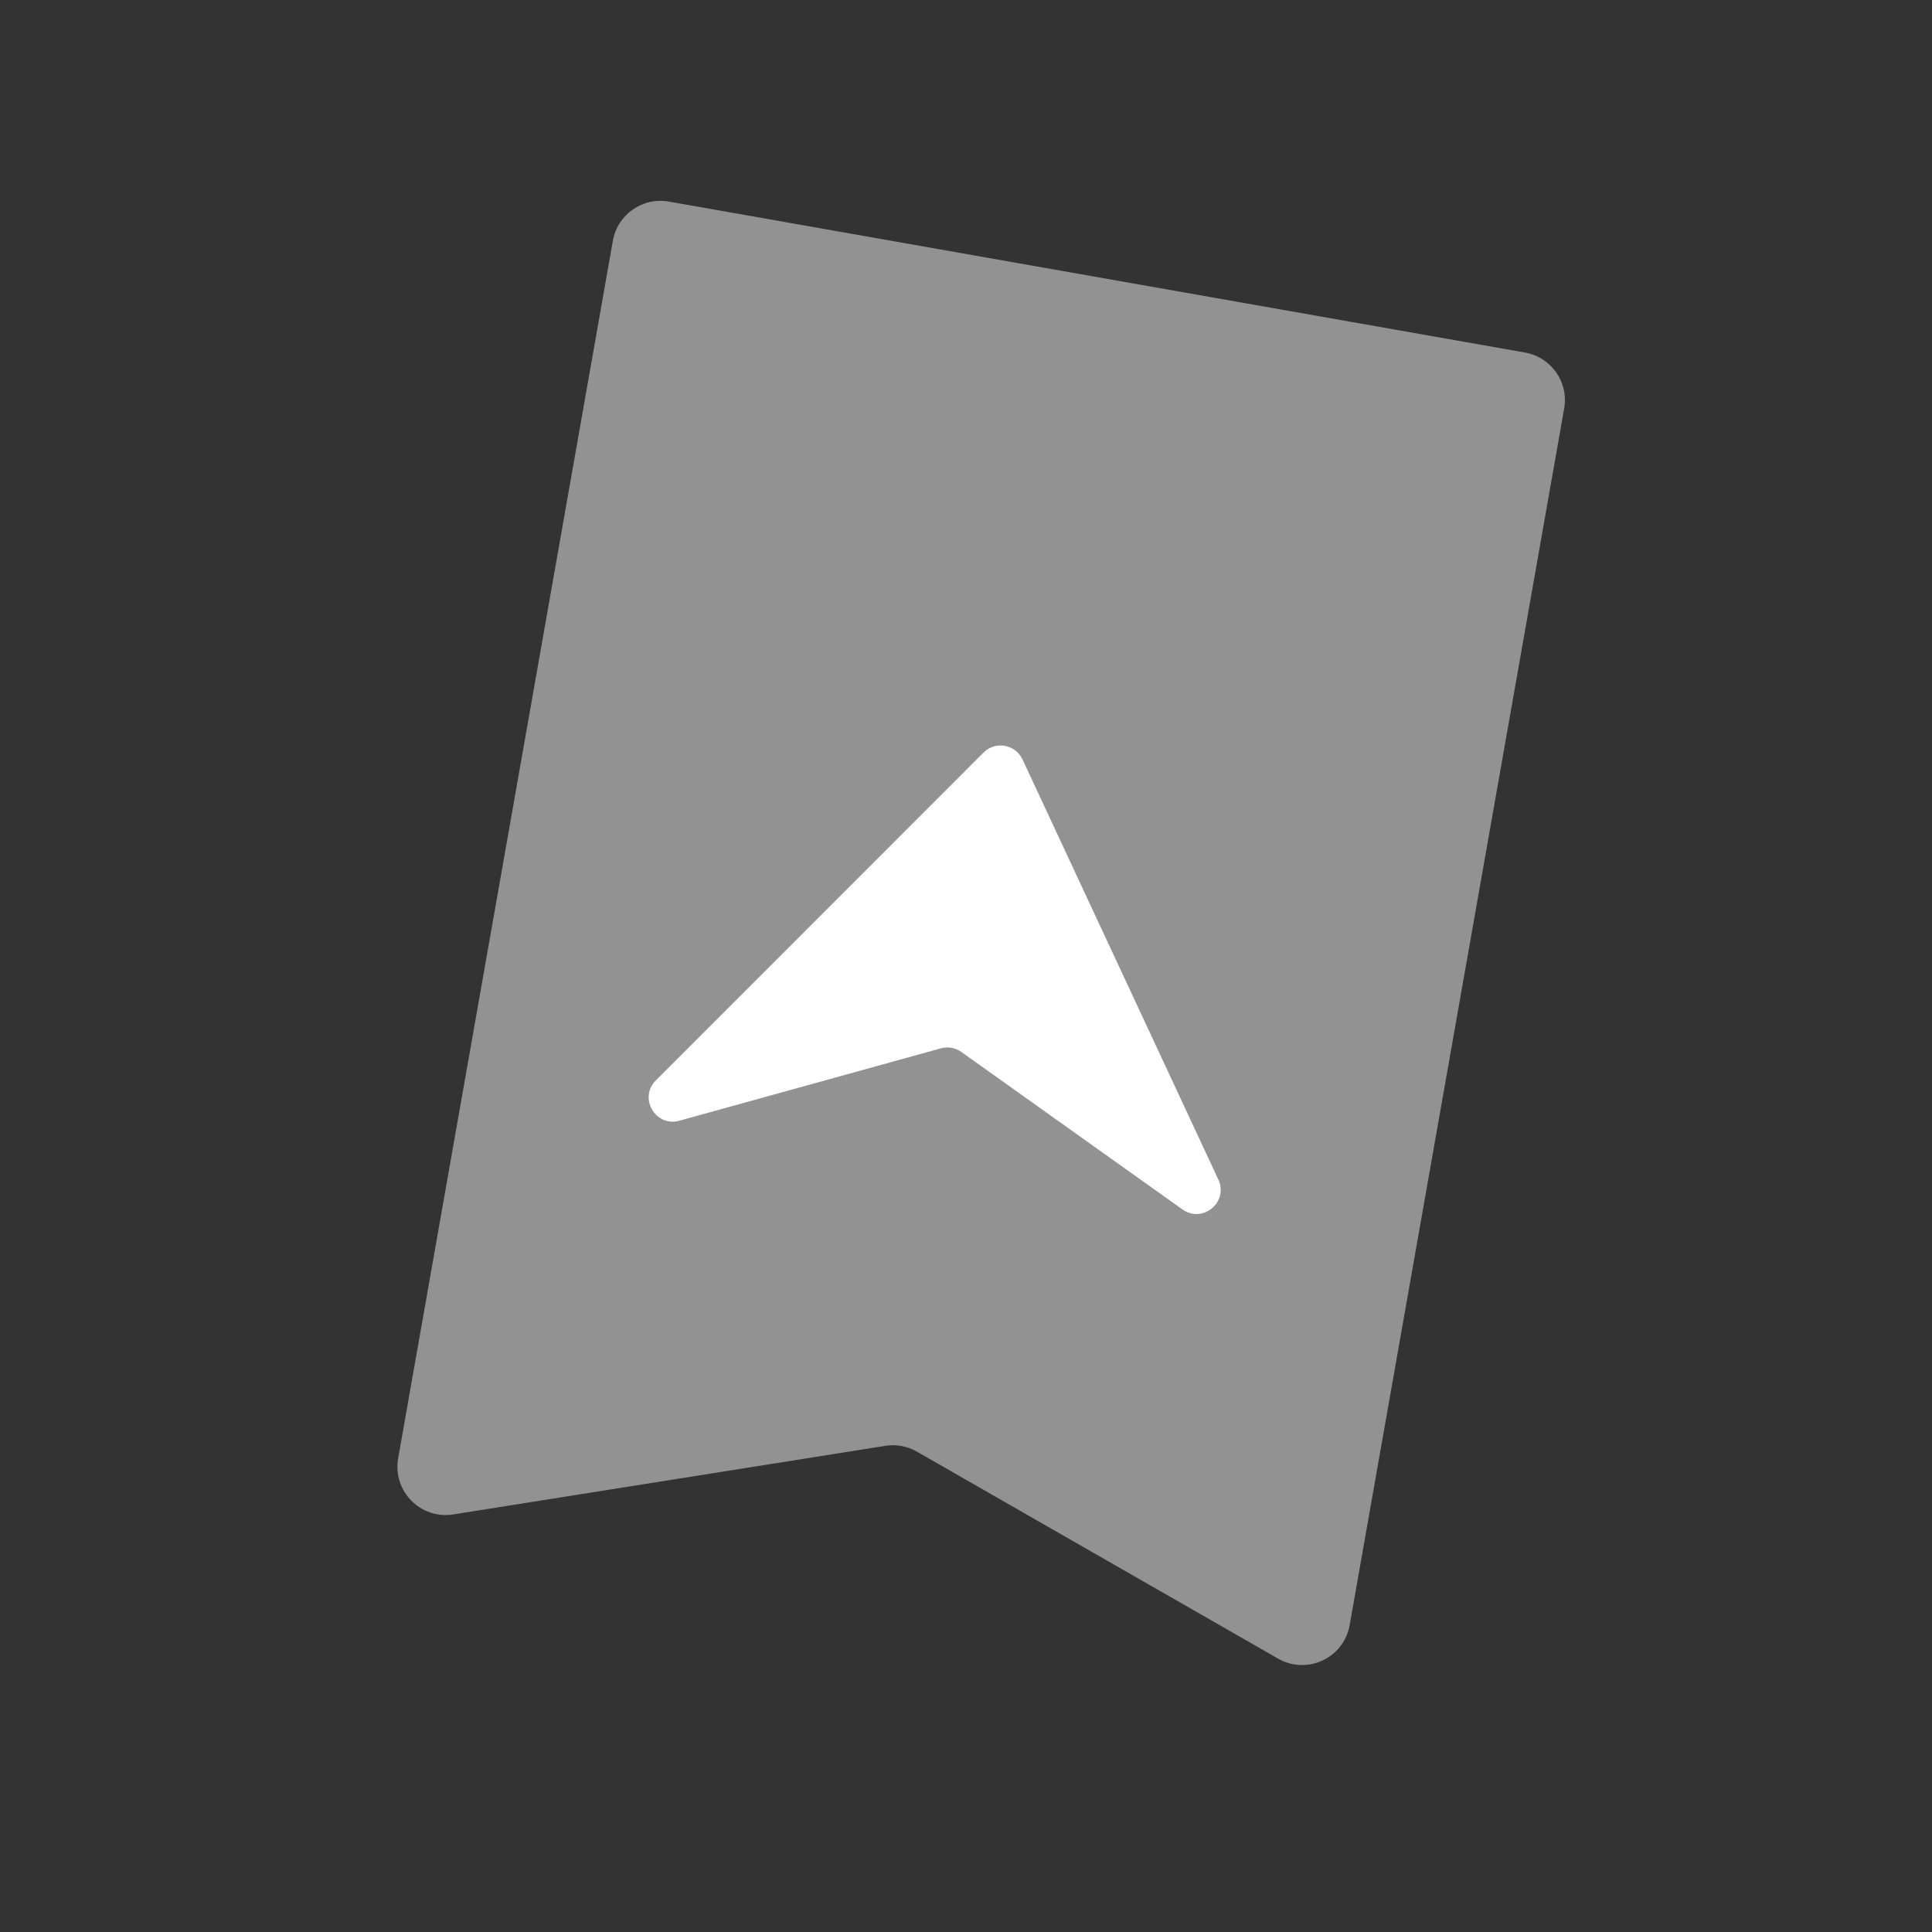 <svg width="36" height="36" viewBox="0 0 36 36" fill="none" xmlns="http://www.w3.org/2000/svg">
<rect x="0" y="0" width="36" height="36" fill="#333333" stroke="none"/>
<path d="M11.42 4.486C11.506 3.997 11.973 3.67 12.462 3.756L28.416 6.569C28.906 6.656 29.233 7.122 29.146 7.612L25.149 30.281C25.041 30.895 24.356 31.216 23.815 30.906L17.085 27.049C16.907 26.947 16.699 26.909 16.497 26.941L8.447 28.219C7.836 28.316 7.312 27.783 7.419 27.174L11.42 4.486Z" fill="#929292"/>
<path d="M18.327 14.023C18.548 13.802 18.921 13.868 19.053 14.151L22.702 21.979C22.897 22.398 22.41 22.804 22.033 22.536L17.914 19.602C17.804 19.523 17.664 19.498 17.533 19.534L12.659 20.883C12.214 21.006 11.894 20.458 12.221 20.131L18.327 14.023Z" fill="white"/>
</svg>
